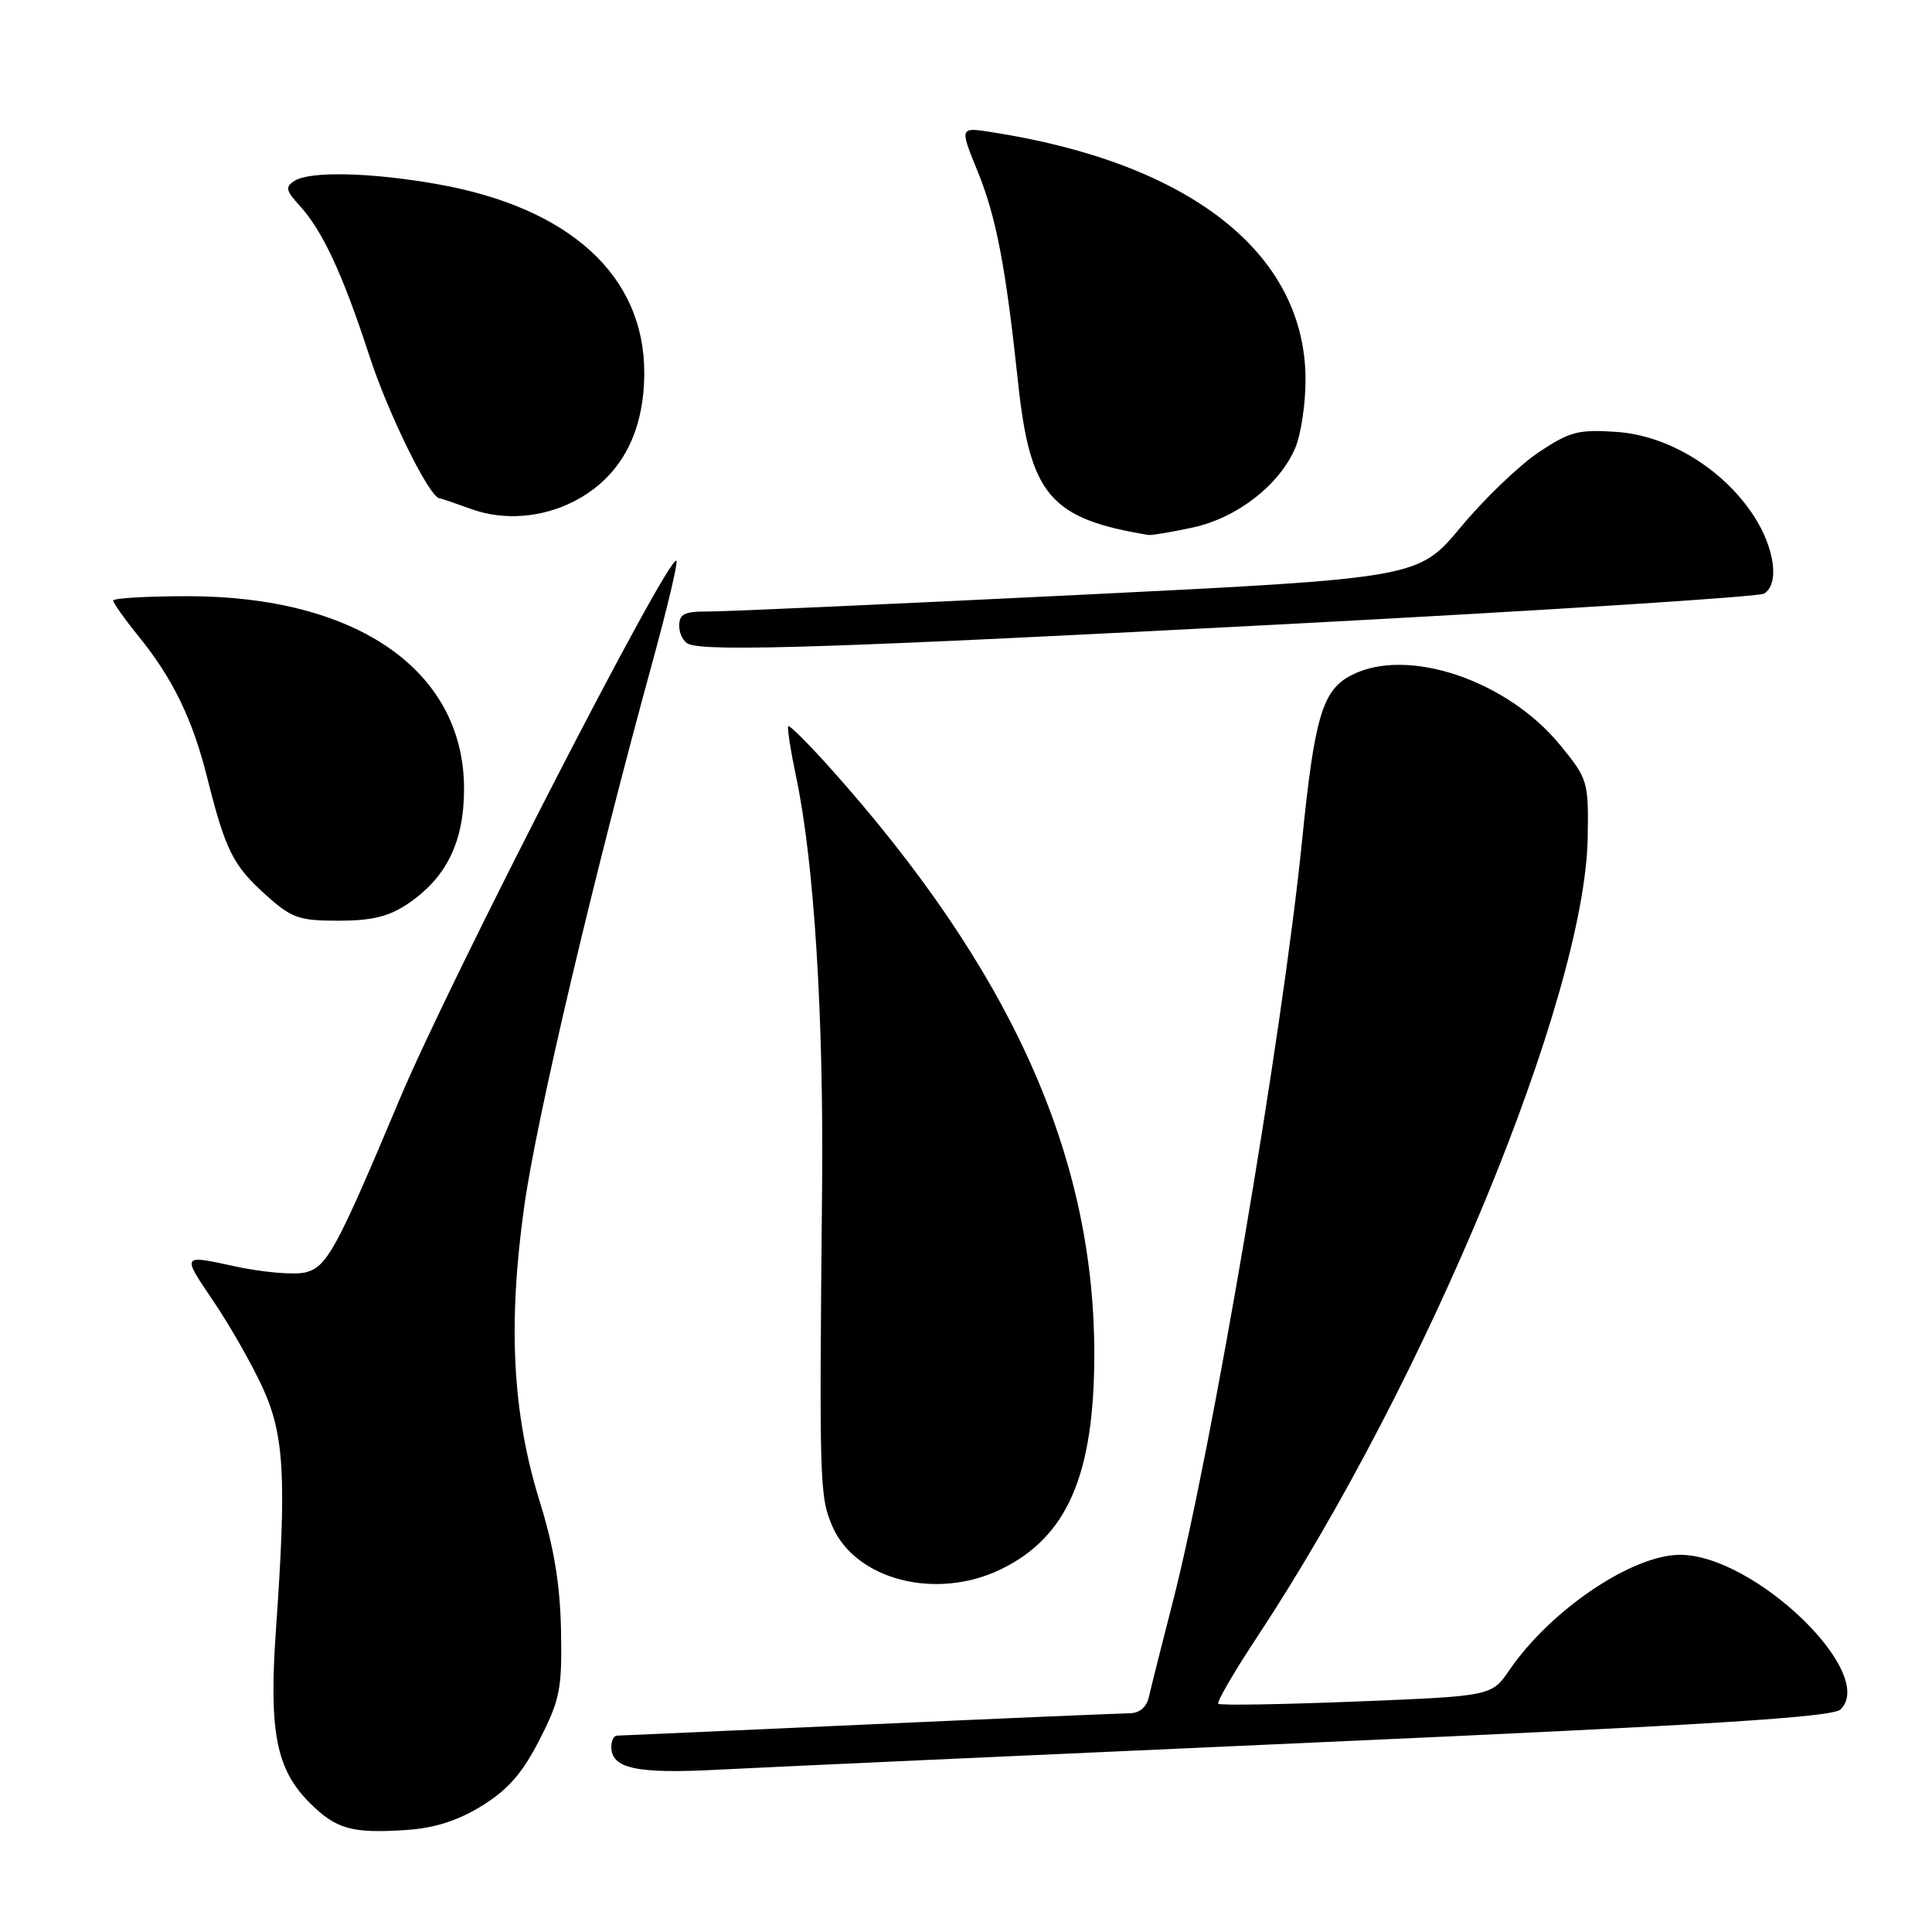 <?xml version="1.0" encoding="UTF-8" standalone="no"?>
<!DOCTYPE svg PUBLIC "-//W3C//DTD SVG 1.1//EN" "http://www.w3.org/Graphics/SVG/1.1/DTD/svg11.dtd" >
<svg xmlns="http://www.w3.org/2000/svg" xmlns:xlink="http://www.w3.org/1999/xlink" version="1.1" viewBox="0 0 256 256">
 <g >
 <path fill="currentColor"
d=" M 63.87 239.27 C 67.30 237.16 69.24 234.93 71.48 230.54 C 74.21 225.21 74.48 223.80 74.34 216.07 C 74.22 209.97 73.41 205.05 71.53 199.00 C 67.89 187.32 67.27 175.45 69.47 159.82 C 71.10 148.16 78.67 116.08 86.49 87.60 C 88.43 80.50 89.85 74.52 89.63 74.30 C 88.65 73.31 59.66 129.71 52.98 145.59 C 44.57 165.60 43.33 167.88 40.47 168.60 C 39.01 168.96 34.72 168.59 30.95 167.76 C 24.10 166.26 24.10 166.26 28.14 172.21 C 30.37 175.48 33.35 180.71 34.78 183.82 C 37.68 190.17 37.99 195.70 36.56 216.00 C 35.62 229.46 36.59 234.44 41.03 238.88 C 44.54 242.38 46.62 242.97 53.89 242.48 C 57.60 242.23 60.71 241.23 63.87 239.27 Z  M 174.00 230.90 C 226.63 228.56 242.82 227.54 243.88 226.51 C 248.80 221.73 232.37 205.95 222.55 206.02 C 216.20 206.07 205.44 213.35 200.00 221.30 C 197.64 224.74 197.64 224.74 179.74 225.46 C 169.89 225.85 161.65 225.99 161.43 225.76 C 161.20 225.53 163.51 221.55 166.57 216.92 C 189.09 182.81 210.05 132.10 210.38 110.91 C 210.50 103.56 210.39 103.19 206.74 98.74 C 199.67 90.09 186.43 85.66 179.06 89.47 C 175.23 91.45 174.18 94.97 172.52 111.50 C 169.93 137.11 160.54 192.37 155.34 212.50 C 153.92 218.00 152.54 223.51 152.26 224.75 C 151.94 226.22 151.02 227.01 149.63 227.02 C 148.46 227.03 132.88 227.69 115.00 228.50 C 97.12 229.31 82.16 229.97 81.75 229.98 C 81.34 229.99 81.00 230.65 81.00 231.45 C 81.00 234.34 84.29 235.06 95.00 234.50 C 100.78 234.20 136.32 232.58 174.00 230.90 Z  M 132.60 207.95 C 141.42 203.68 145.00 195.44 145.00 179.41 C 145.00 153.05 133.92 128.49 109.95 101.70 C 107.09 98.52 104.62 96.05 104.45 96.22 C 104.28 96.38 104.76 99.47 105.52 103.08 C 107.88 114.34 109.15 134.65 108.93 157.50 C 108.55 196.66 108.60 198.26 110.27 202.19 C 113.32 209.34 124.03 212.10 132.60 207.95 Z  M 54.05 119.75 C 59.17 116.29 61.49 111.54 61.49 104.50 C 61.47 88.87 47.31 79.00 24.89 79.00 C 19.45 79.00 15.00 79.26 15.00 79.58 C 15.00 79.90 16.52 82.04 18.38 84.33 C 22.90 89.91 25.52 95.30 27.46 103.06 C 29.87 112.65 30.86 114.64 35.12 118.49 C 38.63 121.66 39.57 122.00 44.85 122.00 C 49.27 122.00 51.53 121.45 54.05 119.75 Z  M 171.00 82.67 C 204.82 80.89 233.06 79.08 233.75 78.66 C 235.80 77.39 235.18 72.67 232.40 68.38 C 228.36 62.16 221.09 57.70 214.20 57.23 C 209.14 56.88 207.98 57.19 203.87 59.94 C 201.32 61.64 196.69 66.09 193.58 69.82 C 187.93 76.61 187.93 76.61 142.71 78.84 C 117.85 80.06 95.81 81.05 93.75 81.03 C 90.71 81.01 90.00 81.36 90.00 82.92 C 90.00 83.97 90.56 85.06 91.25 85.34 C 93.86 86.39 111.40 85.80 171.00 82.67 Z  M 158.03 69.90 C 163.92 68.64 169.59 64.22 171.65 59.30 C 172.39 57.52 173.00 53.46 172.99 50.28 C 172.96 33.57 157.72 21.58 131.33 17.50 C 127.16 16.85 127.16 16.85 129.53 22.68 C 132.01 28.76 133.26 35.29 134.90 50.68 C 136.49 65.62 139.16 68.75 152.20 70.89 C 152.59 70.95 155.21 70.51 158.03 69.90 Z  M 76.00 66.46 C 82.14 63.34 85.36 57.49 85.37 49.41 C 85.38 36.55 75.53 27.54 58.06 24.42 C 49.21 22.84 41.11 22.65 39.03 23.96 C 37.77 24.76 37.87 25.24 39.66 27.20 C 42.73 30.54 45.41 36.31 48.93 47.11 C 51.42 54.79 56.91 65.94 58.23 66.02 C 58.38 66.02 60.30 66.68 62.50 67.47 C 66.74 68.99 71.76 68.62 76.00 66.46 Z "/>
</g>
</svg>